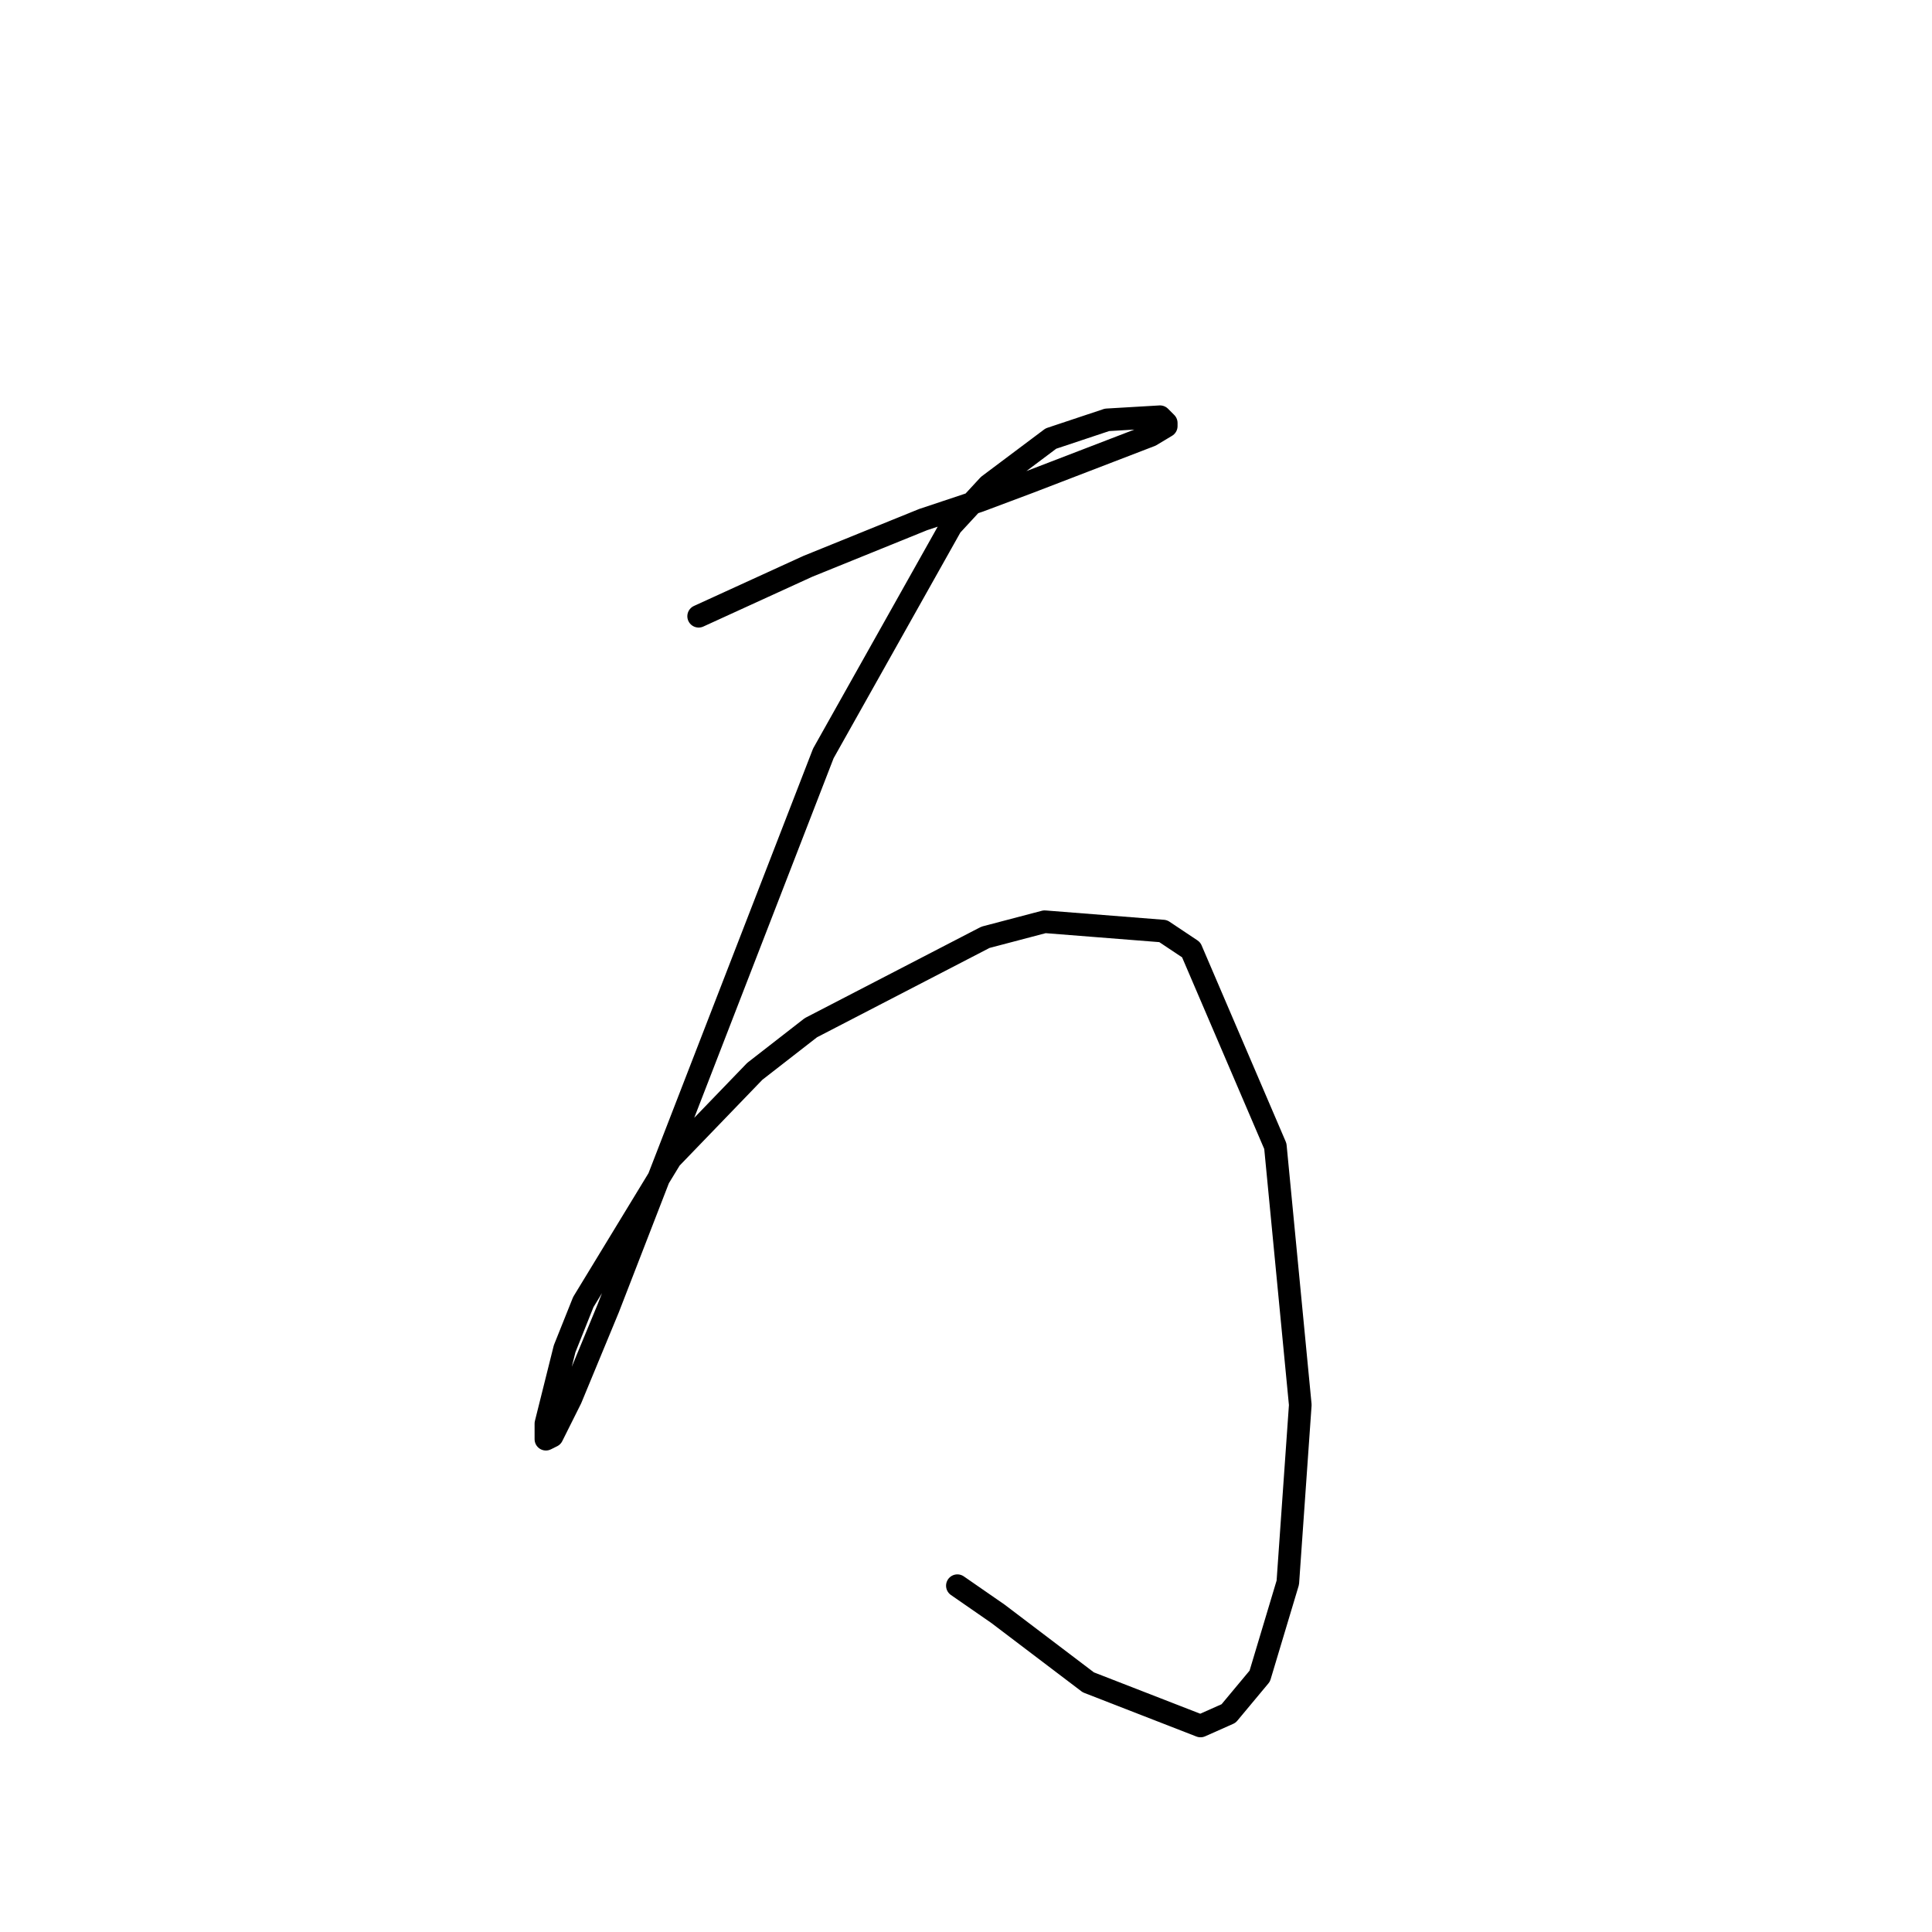 <?xml version="1.0" standalone="no"?>
    <svg width="256" height="256" xmlns="http://www.w3.org/2000/svg" version="1.1">
    <polyline stroke="black" stroke-width="3" stroke-linecap="round" fill="transparent" stroke-linejoin="round" points="92.575 81.655 107.032 75.046 122.315 68.85 129.75 66.372 136.359 63.894 147.098 59.763 152.468 57.698 154.533 56.459 154.533 56.046 153.707 55.219 146.685 55.633 139.25 58.111 130.989 64.307 126.032 69.676 109.097 99.829 88.445 153.112 80.597 173.352 75.64 185.33 73.162 190.287 72.336 190.7 72.336 188.635 74.814 178.721 77.292 172.526 88.858 153.525 100.01 141.96 107.445 136.177 130.576 124.199 138.424 122.134 154.12 123.373 157.837 125.851 168.99 151.873 172.294 186.156 170.642 209.7 166.924 222.092 162.794 227.048 159.076 228.701 144.207 222.918 132.228 213.831 126.858 210.113 126.858 210.113 " />
        </svg>